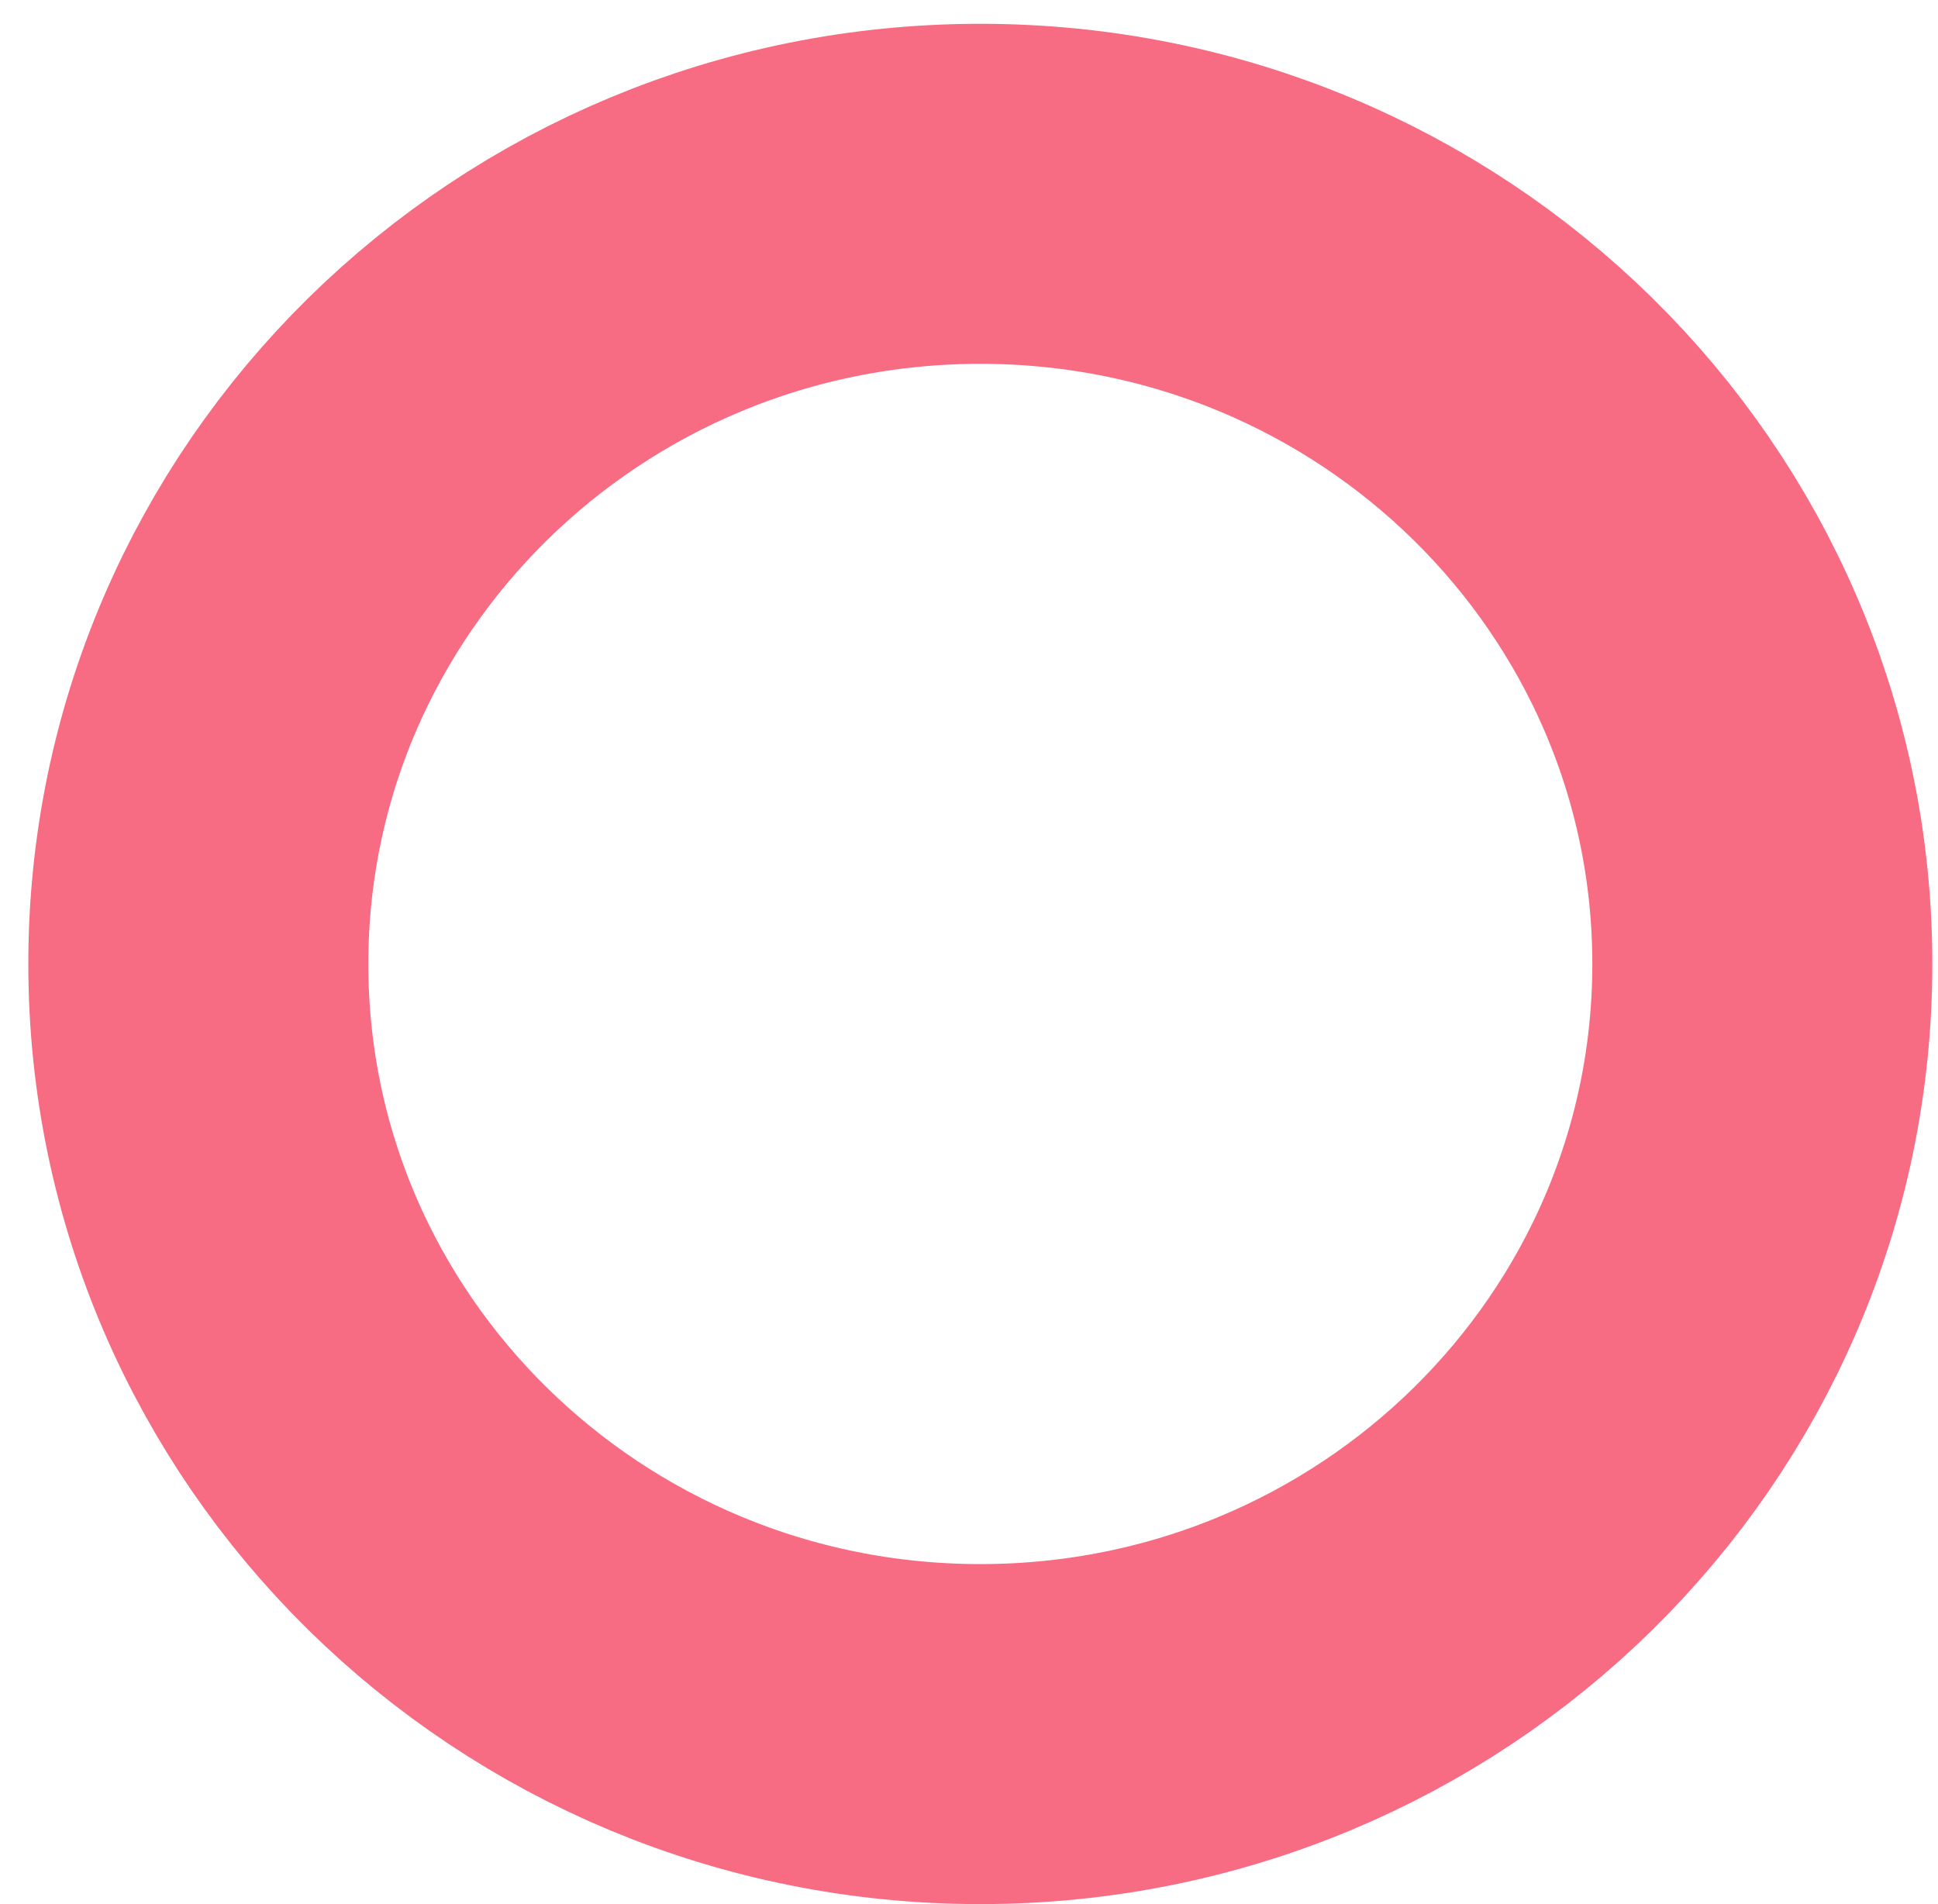 <svg width="57" height="56" viewBox="0 0 57 56" fill="none" xmlns="http://www.w3.org/2000/svg">
<path d="M28.833 5.7C16.131 5.7 5.833 15.841 5.833 28.35C5.833 40.859 16.131 51 28.833 51C41.536 51 51.833 40.859 51.833 28.35C51.833 15.841 41.536 5.7 28.833 5.7Z" stroke="#F76C82" stroke-width="10"/>
</svg>
